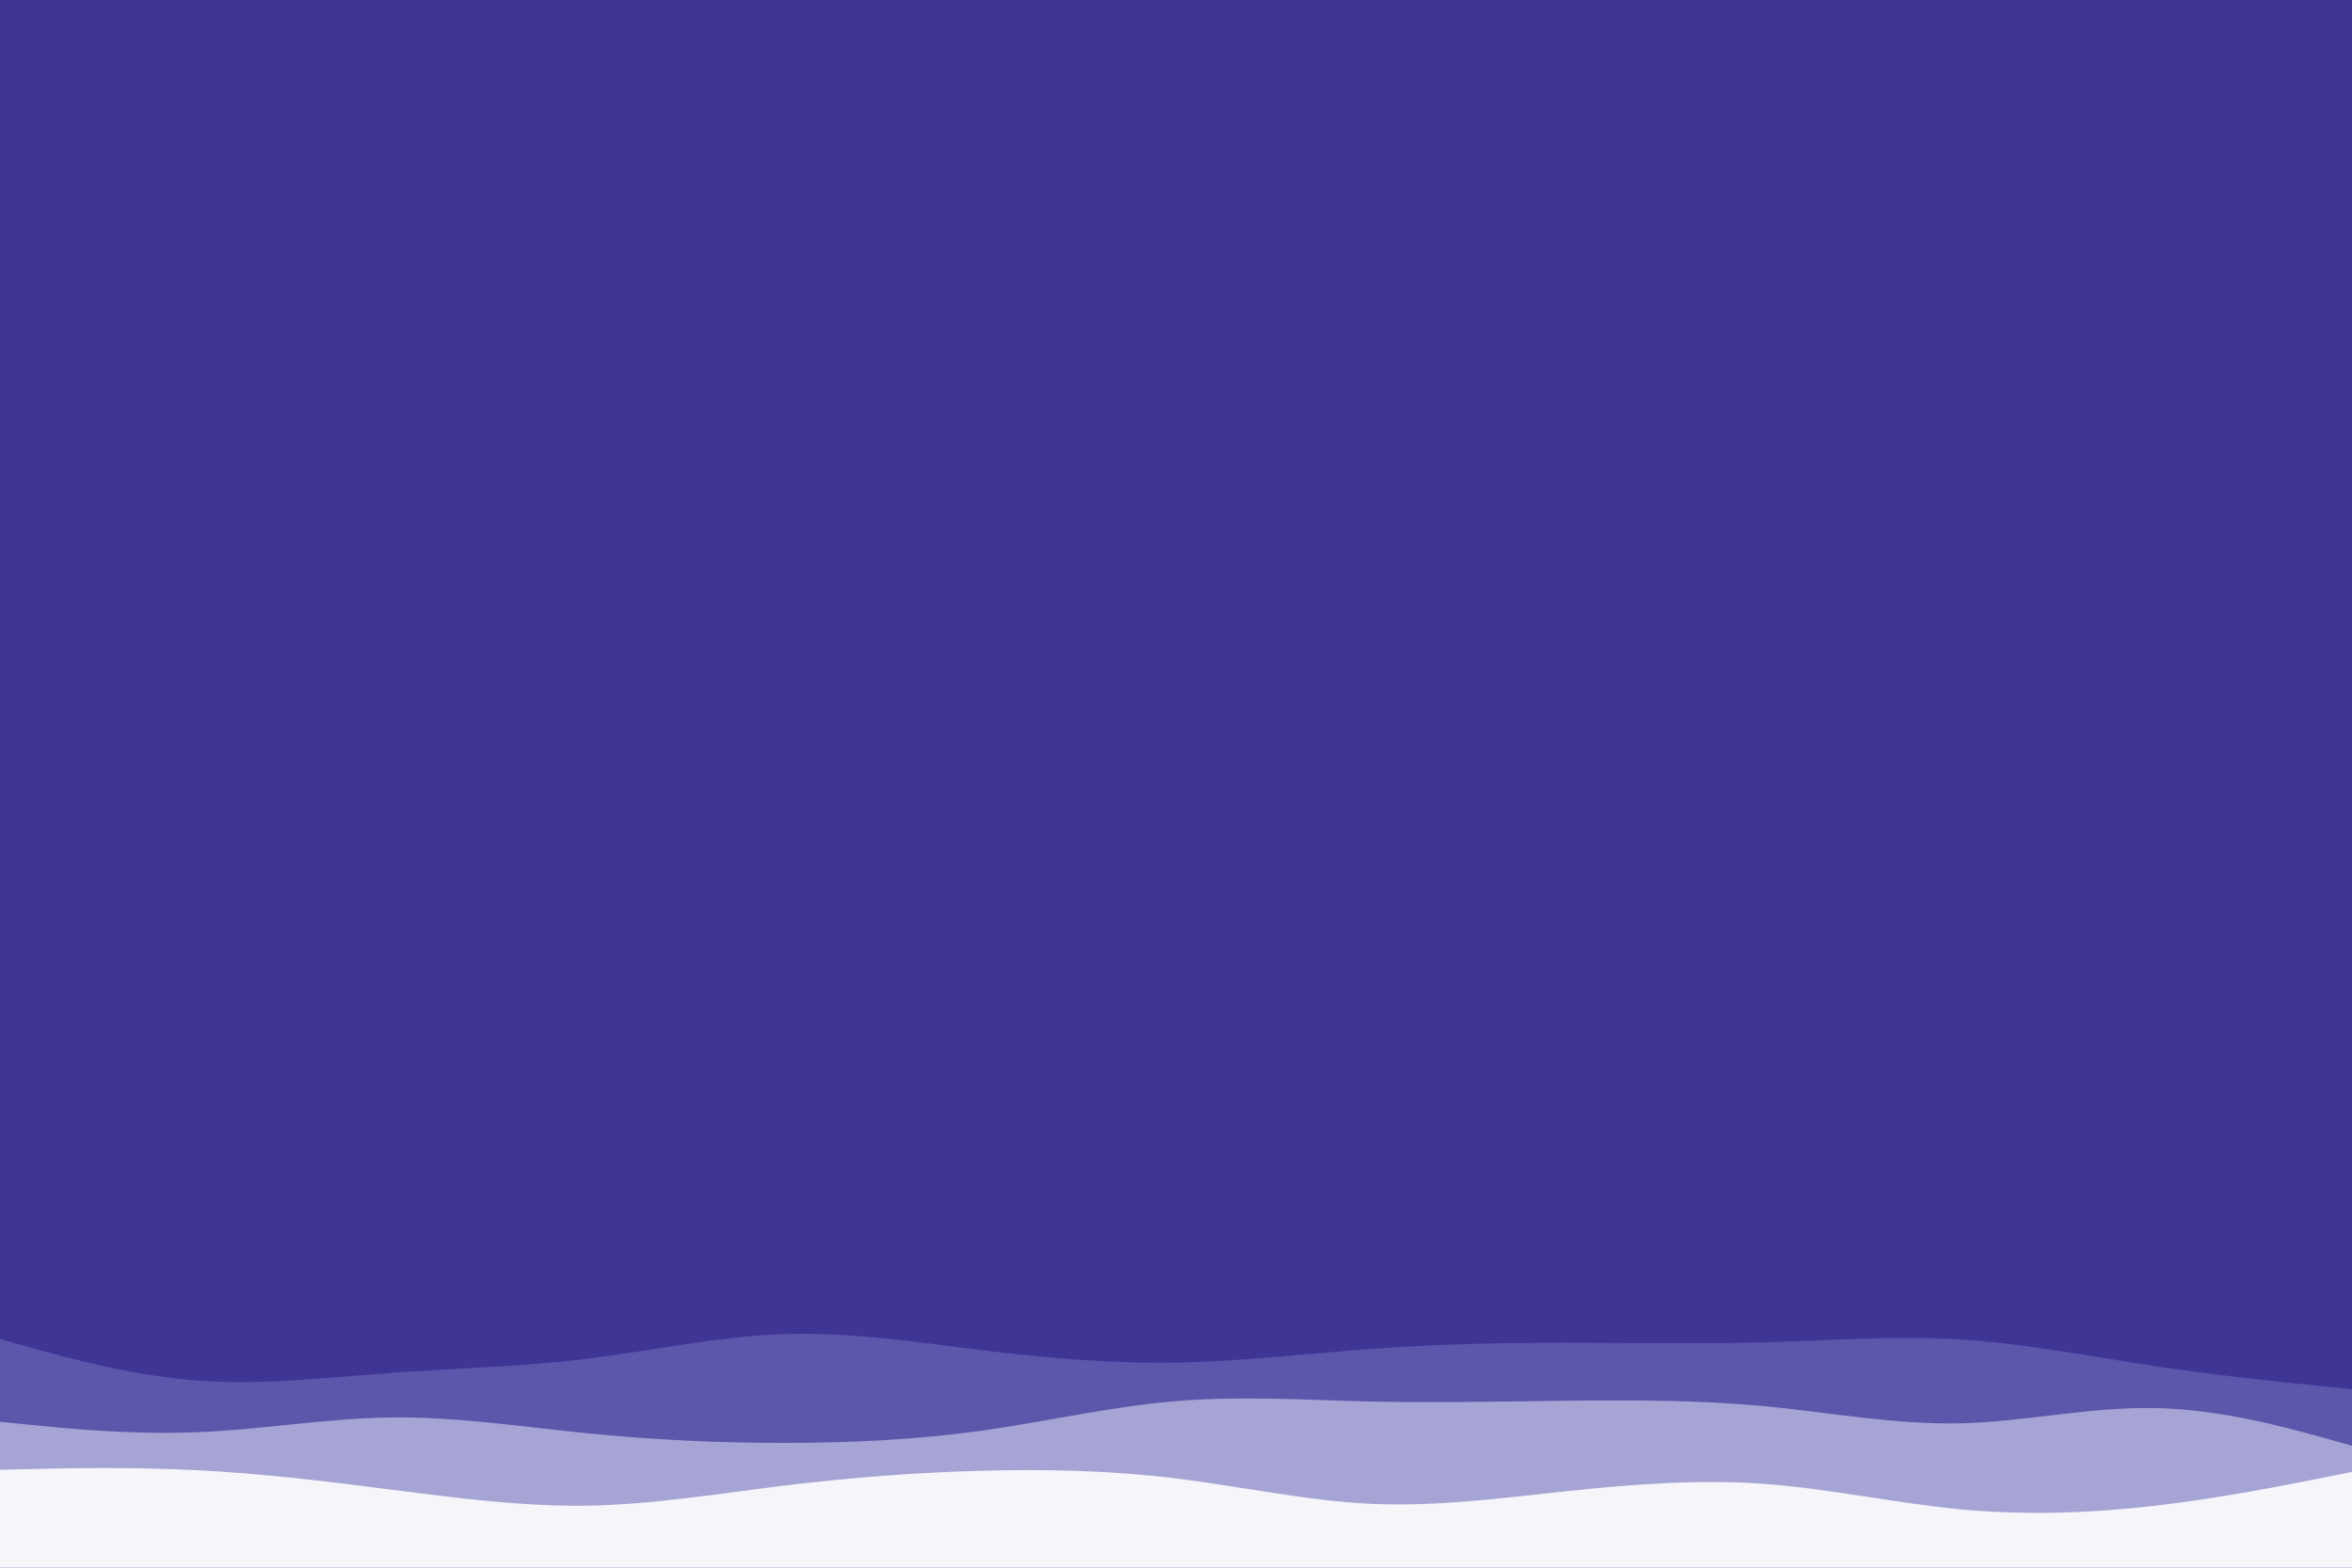 <svg id="visual" viewBox="0 0 1080 720" width="1080" height="720" xmlns="http://www.w3.org/2000/svg" xmlns:xlink="http://www.w3.org/1999/xlink" version="1.1"><rect x="0" y="0" width="1080" height="720" fill="#3f3595"></rect><path d="M0 615L15 619.2C30 623.3 60 631.7 90 634C120 636.3 150 632.7 180 630.5C210 628.3 240 627.7 270 624C300 620.3 330 613.7 360 612.7C390 611.7 420 616.3 450 620C480 623.7 510 626.3 540 625.8C570 625.3 600 621.7 630 619.5C660 617.3 690 616.7 720 616.7C750 616.7 780 617.3 810 616.5C840 615.7 870 613.3 900 615.2C930 617 960 623 990 627.5C1020 632 1050 635 1065 636.5L1080 638L1080 721L1065 721C1050 721 1020 721 990 721C960 721 930 721 900 721C870 721 840 721 810 721C780 721 750 721 720 721C690 721 660 721 630 721C600 721 570 721 540 721C510 721 480 721 450 721C420 721 390 721 360 721C330 721 300 721 270 721C240 721 210 721 180 721C150 721 120 721 90 721C60 721 30 721 15 721L0 721Z" fill="#5b57ab"></path><path d="M0 653L15 654.5C30 656 60 659 90 657.8C120 656.7 150 651.3 180 651C210 650.7 240 655.3 270 658.3C300 661.3 330 662.7 360 662.7C390 662.7 420 661.3 450 657.2C480 653 510 646 540 643.5C570 641 600 643 630 643.7C660 644.3 690 643.7 720 643.3C750 643 780 643 810 645.8C840 648.7 870 654.3 900 653.7C930 653 960 646 990 646.7C1020 647.3 1050 655.7 1065 659.8L1080 664L1080 721L1065 721C1050 721 1020 721 990 721C960 721 930 721 900 721C870 721 840 721 810 721C780 721 750 721 720 721C690 721 660 721 630 721C600 721 570 721 540 721C510 721 480 721 450 721C420 721 390 721 360 721C330 721 300 721 270 721C240 721 210 721 180 721C150 721 120 721 90 721C60 721 30 721 15 721L0 721Z" fill="#a6a4d4"></path><path d="M0 675L15 674.7C30 674.3 60 673.7 90 675.2C120 676.7 150 680.3 180 684.2C210 688 240 692 270 691.5C300 691 330 686 360 682.3C390 678.7 420 676.3 450 675.5C480 674.7 510 675.3 540 679C570 682.7 600 689.3 630 690.7C660 692 690 688 720 684.8C750 681.7 780 679.3 810 681.5C840 683.7 870 690.3 900 693.2C930 696 960 695 990 691.5C1020 688 1050 682 1065 679L1080 676L1080 721L1065 721C1050 721 1020 721 990 721C960 721 930 721 900 721C870 721 840 721 810 721C780 721 750 721 720 721C690 721 660 721 630 721C600 721 570 721 540 721C510 721 480 721 450 721C420 721 390 721 360 721C330 721 300 721 270 721C240 721 210 721 180 721C150 721 120 721 90 721C60 721 30 721 15 721L0 721Z" fill="#f5f5fa"></path></svg>